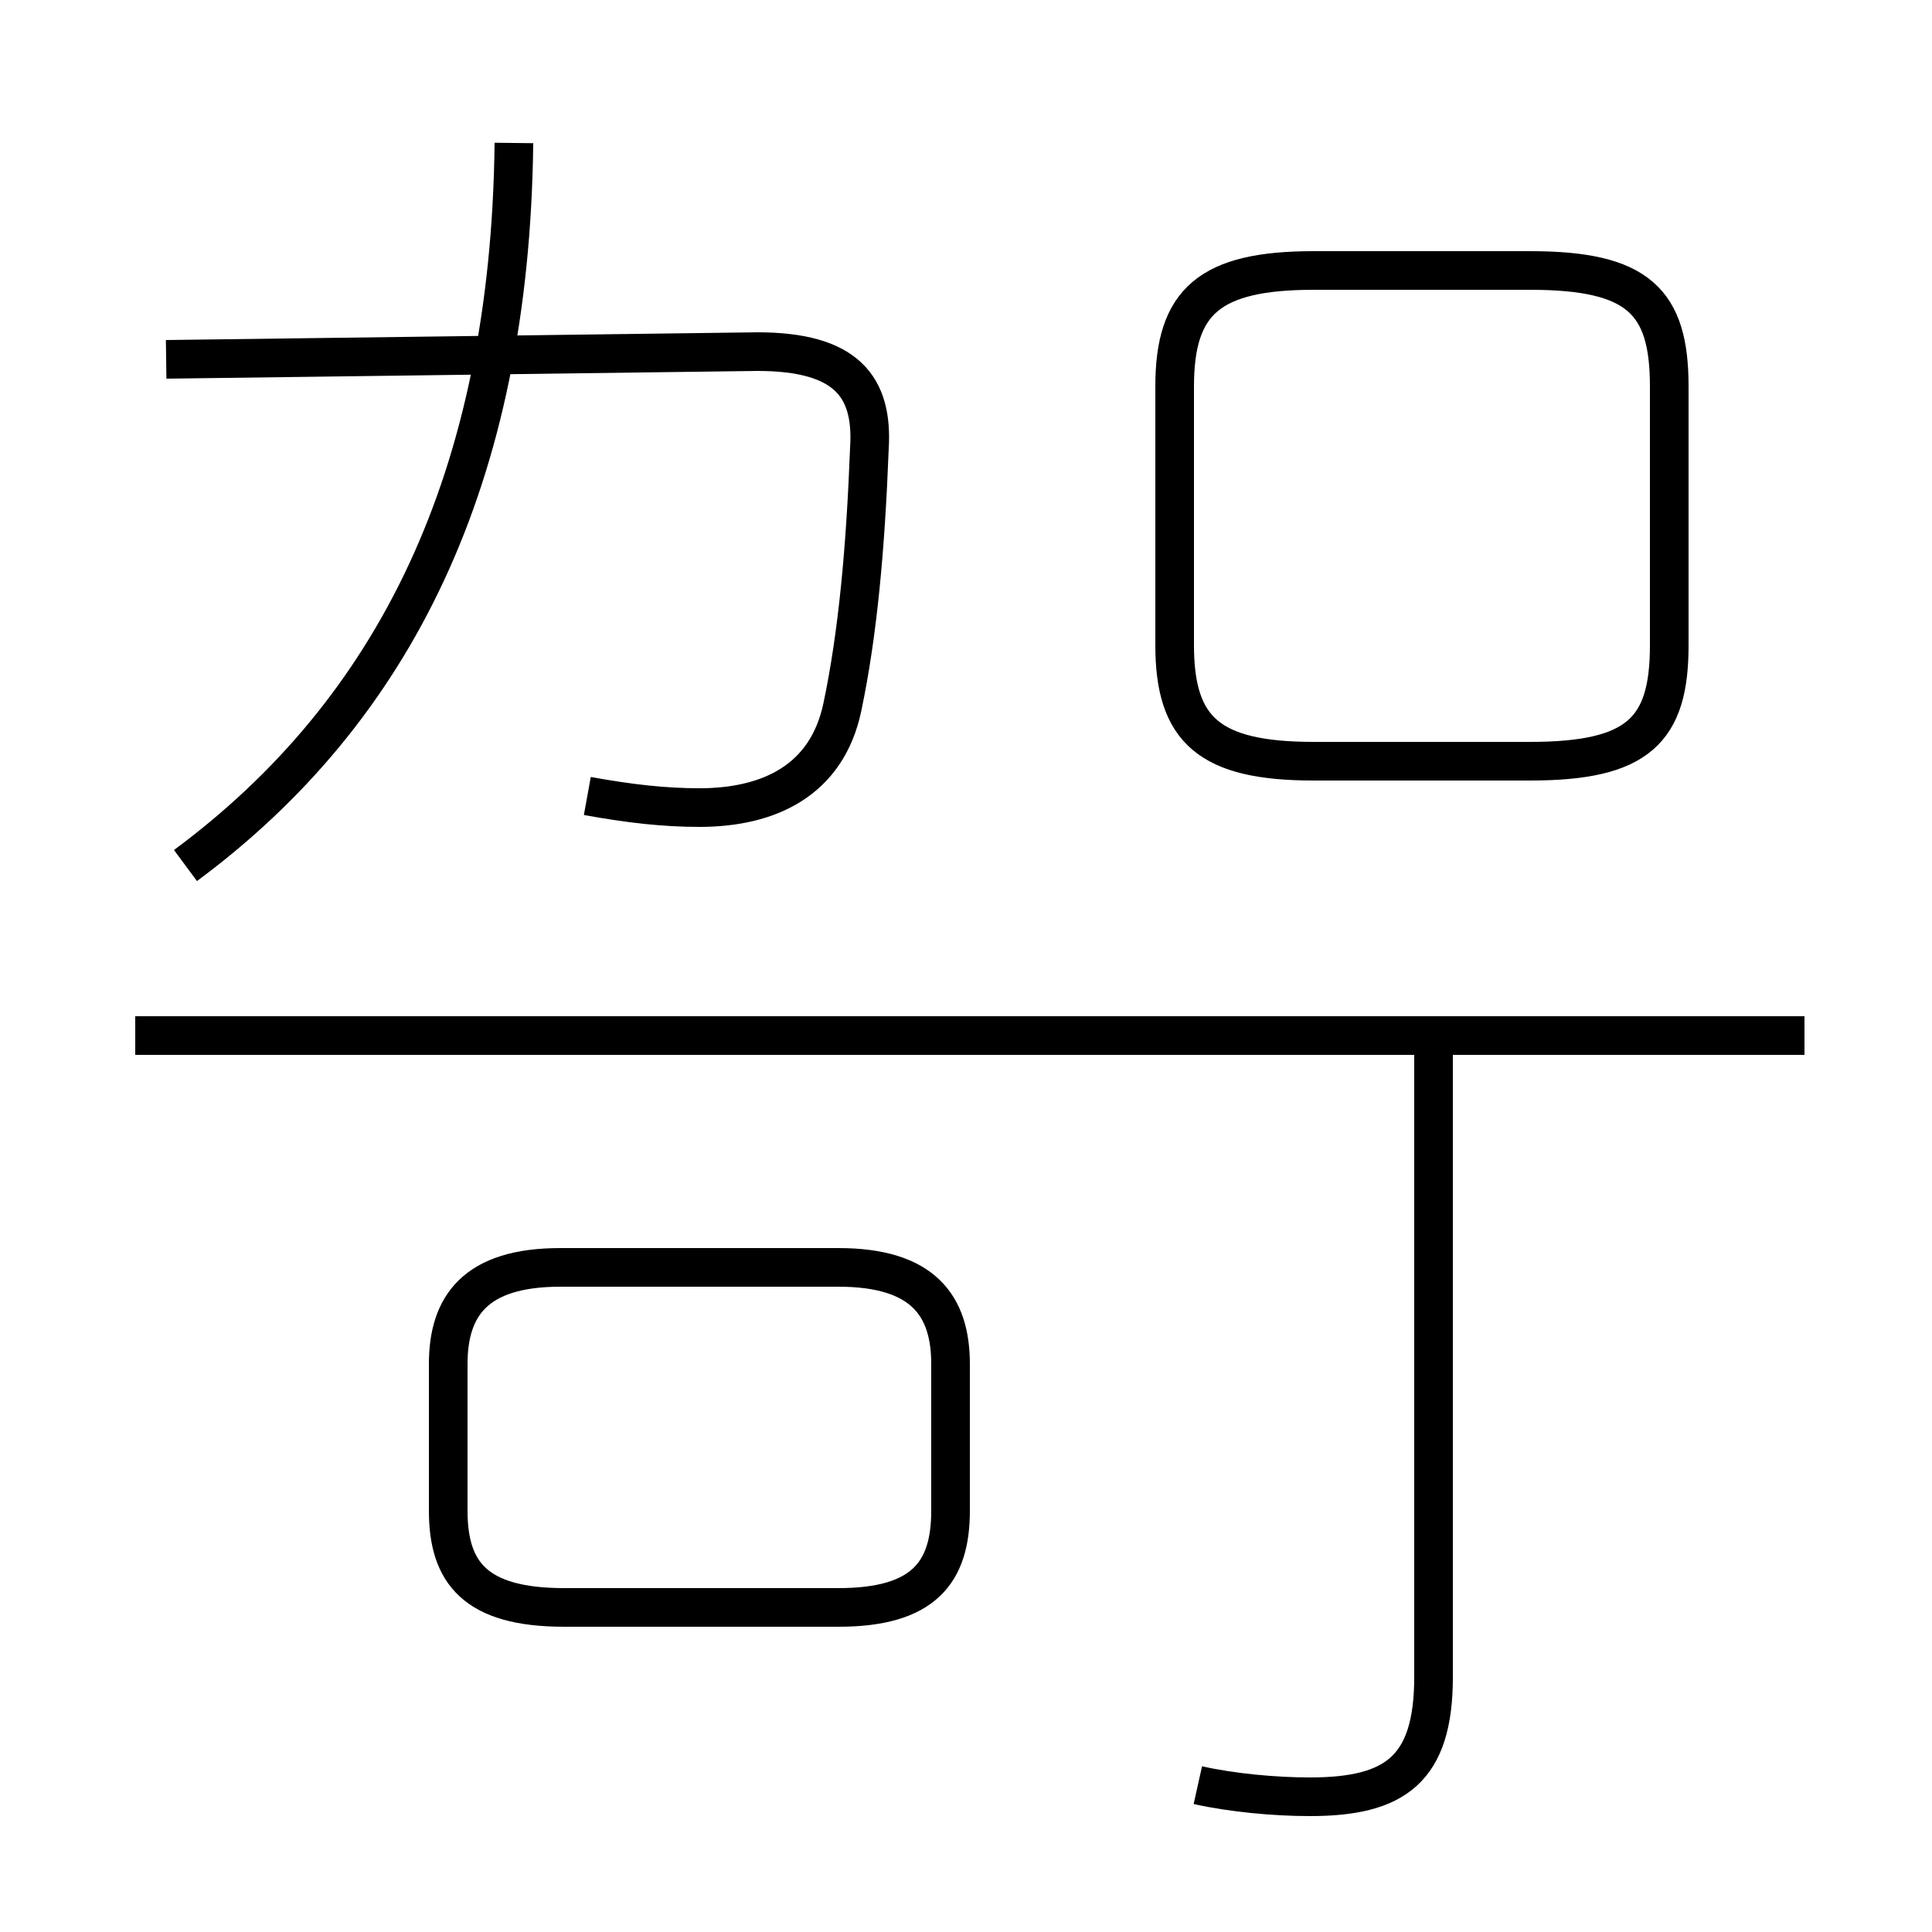 <?xml version='1.0' encoding='utf8'?>
<svg viewBox="0.0 -6.0 50.0 50.0" version="1.1" xmlns="http://www.w3.org/2000/svg">
<rect x="0.0" y="-6.0" width="50.0" height="50.0" fill="#808080" stroke="none"/>
<rect x="-1000" y="-1000" width="2000" height="2000" stroke="white" fill="white"/>
<g style="fill:white;stroke:#000000;  stroke-width:1">
<path d="M 15.2 -23.4 C 16.3 -23.2 17.2 -23.1 18.1 -23.1 C 19.9 -23.1 21.4 -23.8 21.8 -25.7 C 22.2 -27.6 22.4 -29.8 22.5 -32.4 C 22.6 -34.0 21.9 -34.9 19.6 -34.9 L 4.3 -34.7 M 21.7 -11.2 L 14.5 -11.2 C 12.3 -11.2 11.6 -10.2 11.6 -8.7 L 11.6 -4.9 C 11.6 -3.3 12.3 -2.4 14.6 -2.4 L 21.7 -2.4 C 23.9 -2.4 24.6 -3.3 24.6 -4.9 L 24.6 -8.7 C 24.6 -10.2 23.9 -11.2 21.7 -11.2 Z M 4.8 -21.6 C 10.2 -25.6 13.2 -31.6 13.3 -40.3 M 31.0 2.2 C 31.9 2.4 33.0 2.5 33.9 2.5 C 36.1 2.5 37.1 1.8 37.1 -0.6 L 37.1 -17.2 M 46.7 -17.2 L 3.5 -17.2 M 30.4 -34.0 L 30.4 -27.3 C 30.4 -25.1 31.3 -24.3 34.0 -24.3 L 39.6 -24.3 C 42.4 -24.3 43.2 -25.1 43.2 -27.3 L 43.2 -34.0 C 43.2 -36.2 42.4 -37.0 39.6 -37.0 L 34.0 -37.0 C 31.3 -37.0 30.4 -36.2 30.4 -34.0 Z" transform="translate(0.0 38.0)" />
</g>
</svg>
